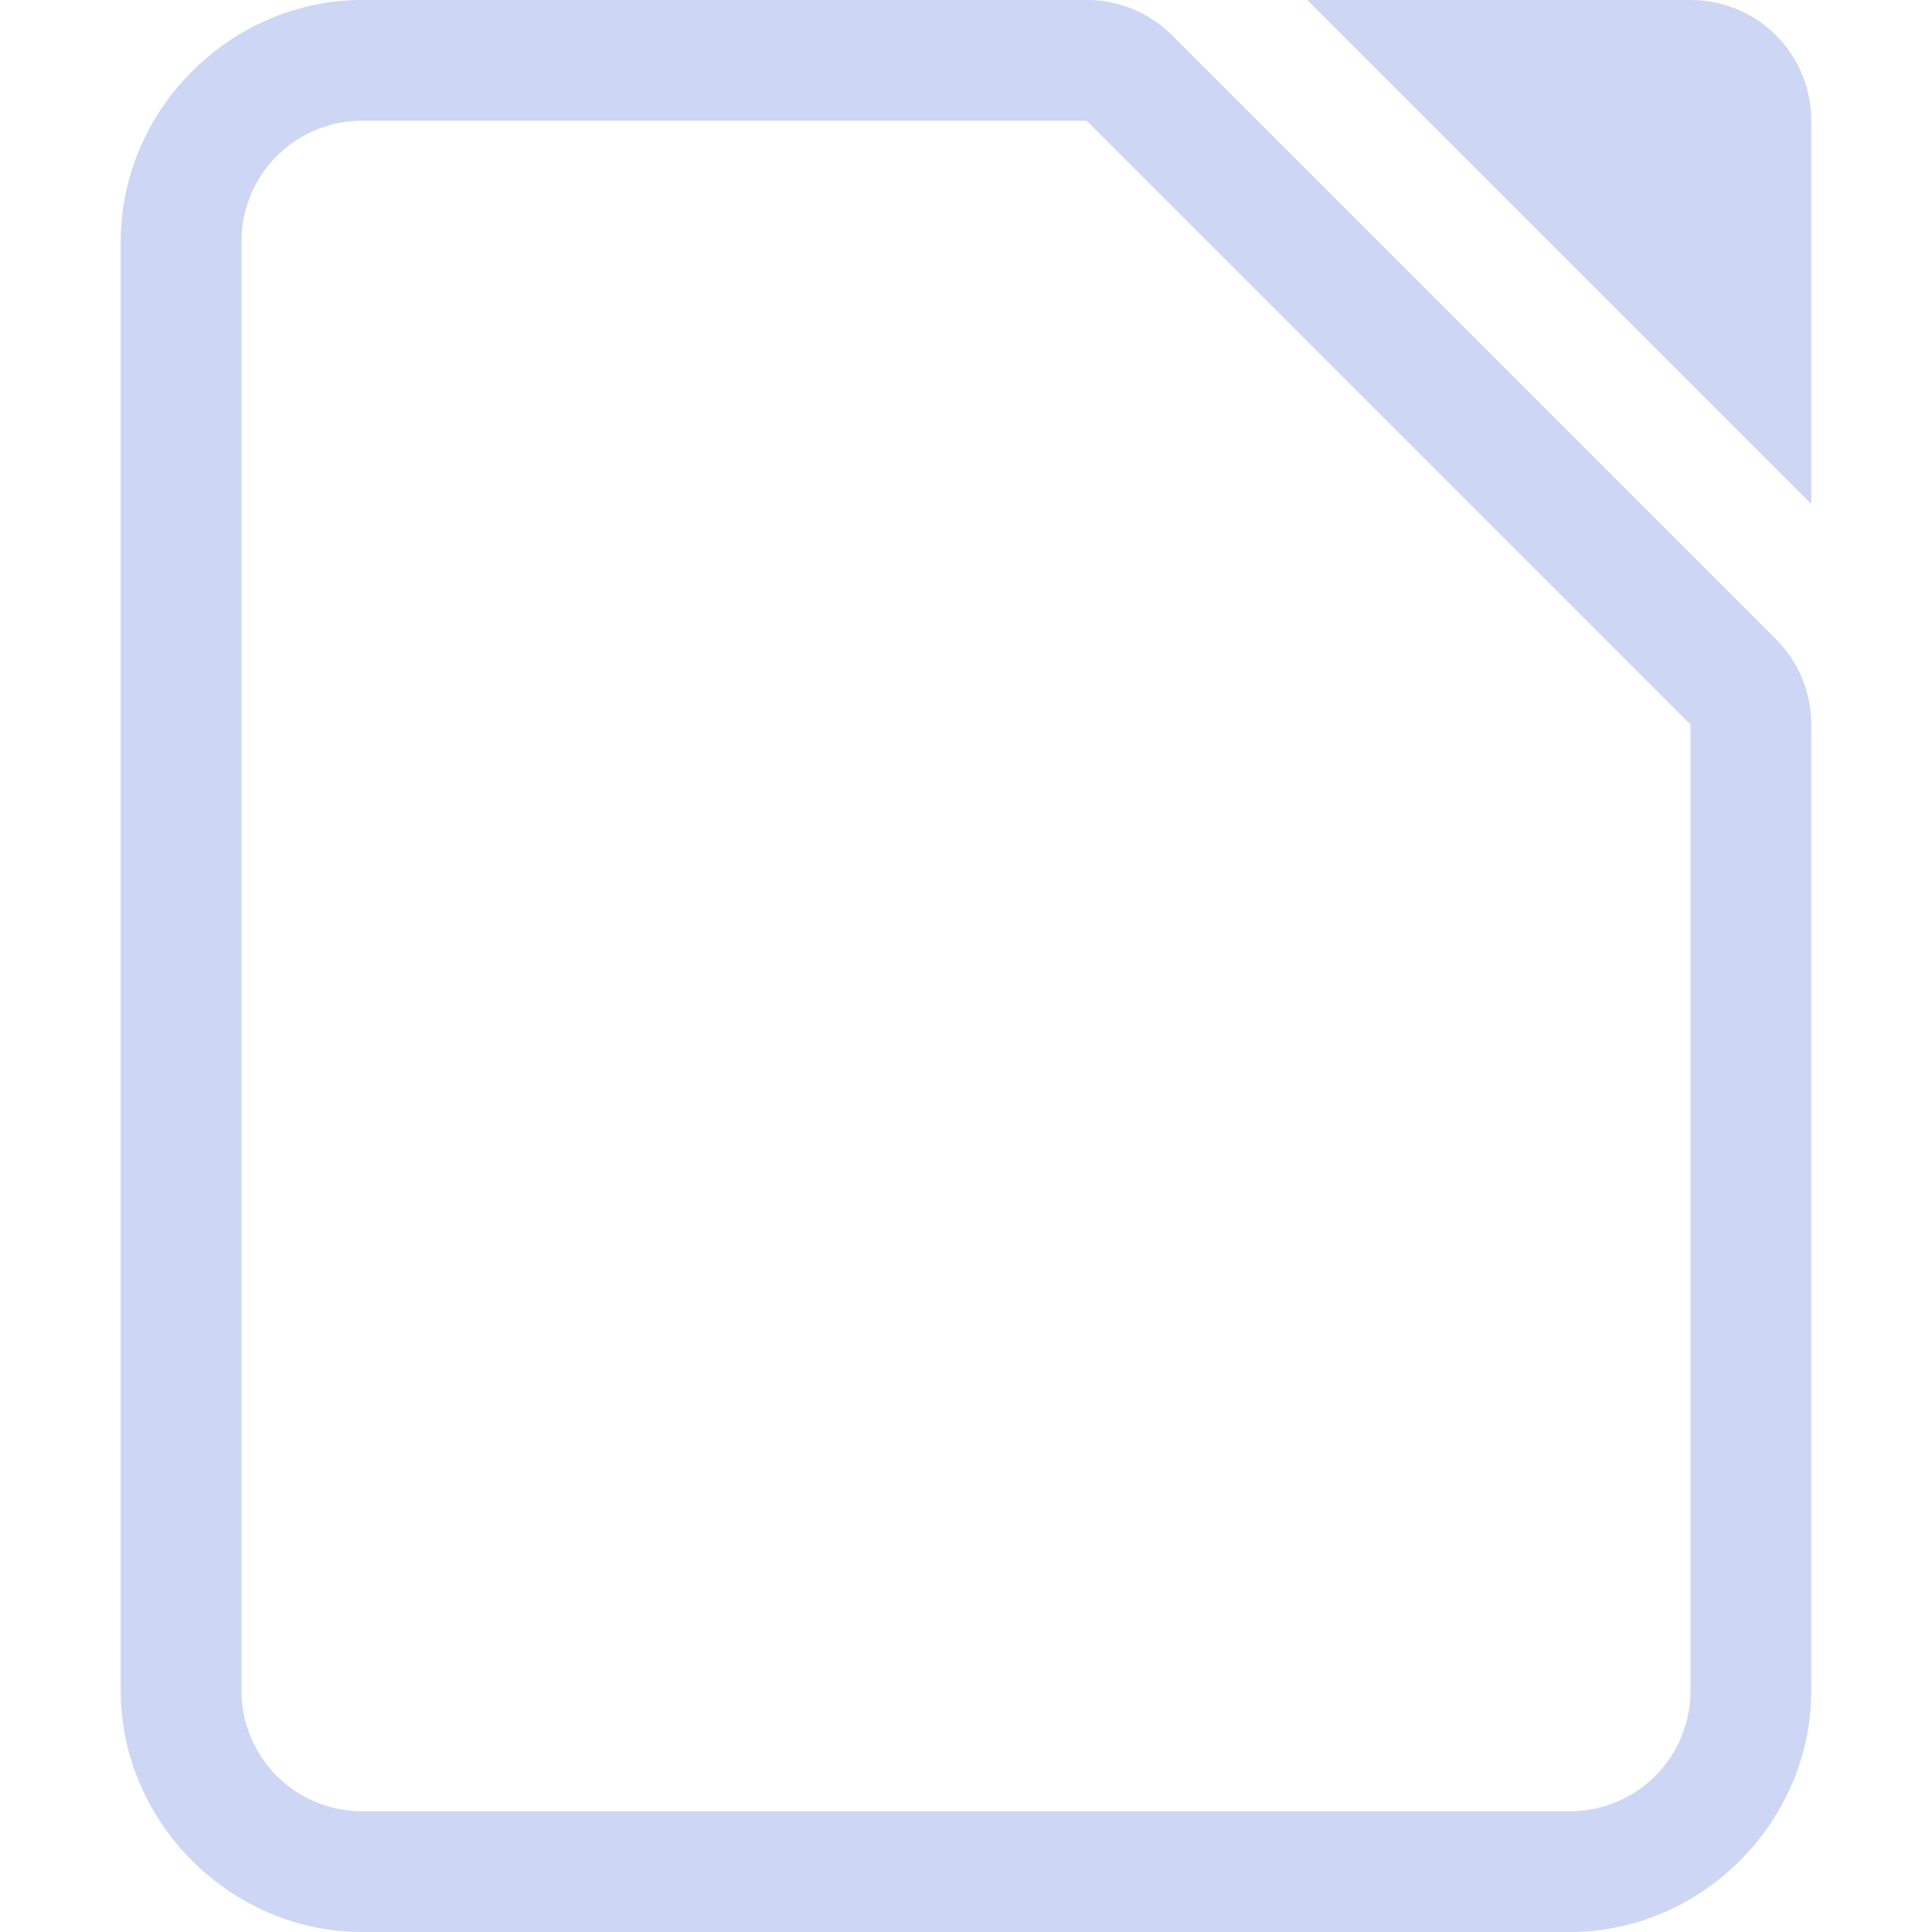 <?xml version="1.0" encoding="UTF-8"?>
<svg width="16" height="16" version="1.1" xmlns="http://www.w3.org/2000/svg" xmlns:cc="http://creativecommons.org/ns#" xmlns:dc="http://purl.org/dc/elements/1.1/" xmlns:rdf="http://www.w3.org/1999/02/22-rdf-syntax-ns#">
 <path d="m10.826 0 4.174 4.174v-3.174c0-0.554-0.446-1-1-1z" fill="#cdd6f4" style="paint-order:stroke fill markers"/>
 <path d="m3 0c-1.091 0-2 0.909-2 2v12c0 1.091 0.909 2 2 2h10c1.091 0 2-0.909 2-2v-8a1 1 0 0 0-0.293-0.707l-5-5a1 1 0 0 0-0.707-0.293zm0 1h6l5 5v8c0 0.554-0.446 1-1 1h-10c-0.554 0-1-0.446-1-1v-12c0-0.554 0.446-1 1-1z" color="#000000" color-rendering="auto" dominant-baseline="auto" fill="#cdd6f4" image-rendering="auto" shape-rendering="auto" solid-color="#000000" style="font-feature-settings:normal;font-variant-alternates:normal;font-variant-caps:normal;font-variant-ligatures:normal;font-variant-numeric:normal;font-variant-position:normal;isolation:auto;mix-blend-mode:normal;paint-order:stroke fill markers;shape-padding:0;text-decoration-color:#000000;text-decoration-line:none;text-decoration-style:solid;text-indent:0;text-orientation:mixed;text-transform:none;white-space:normal"/>
</svg>
